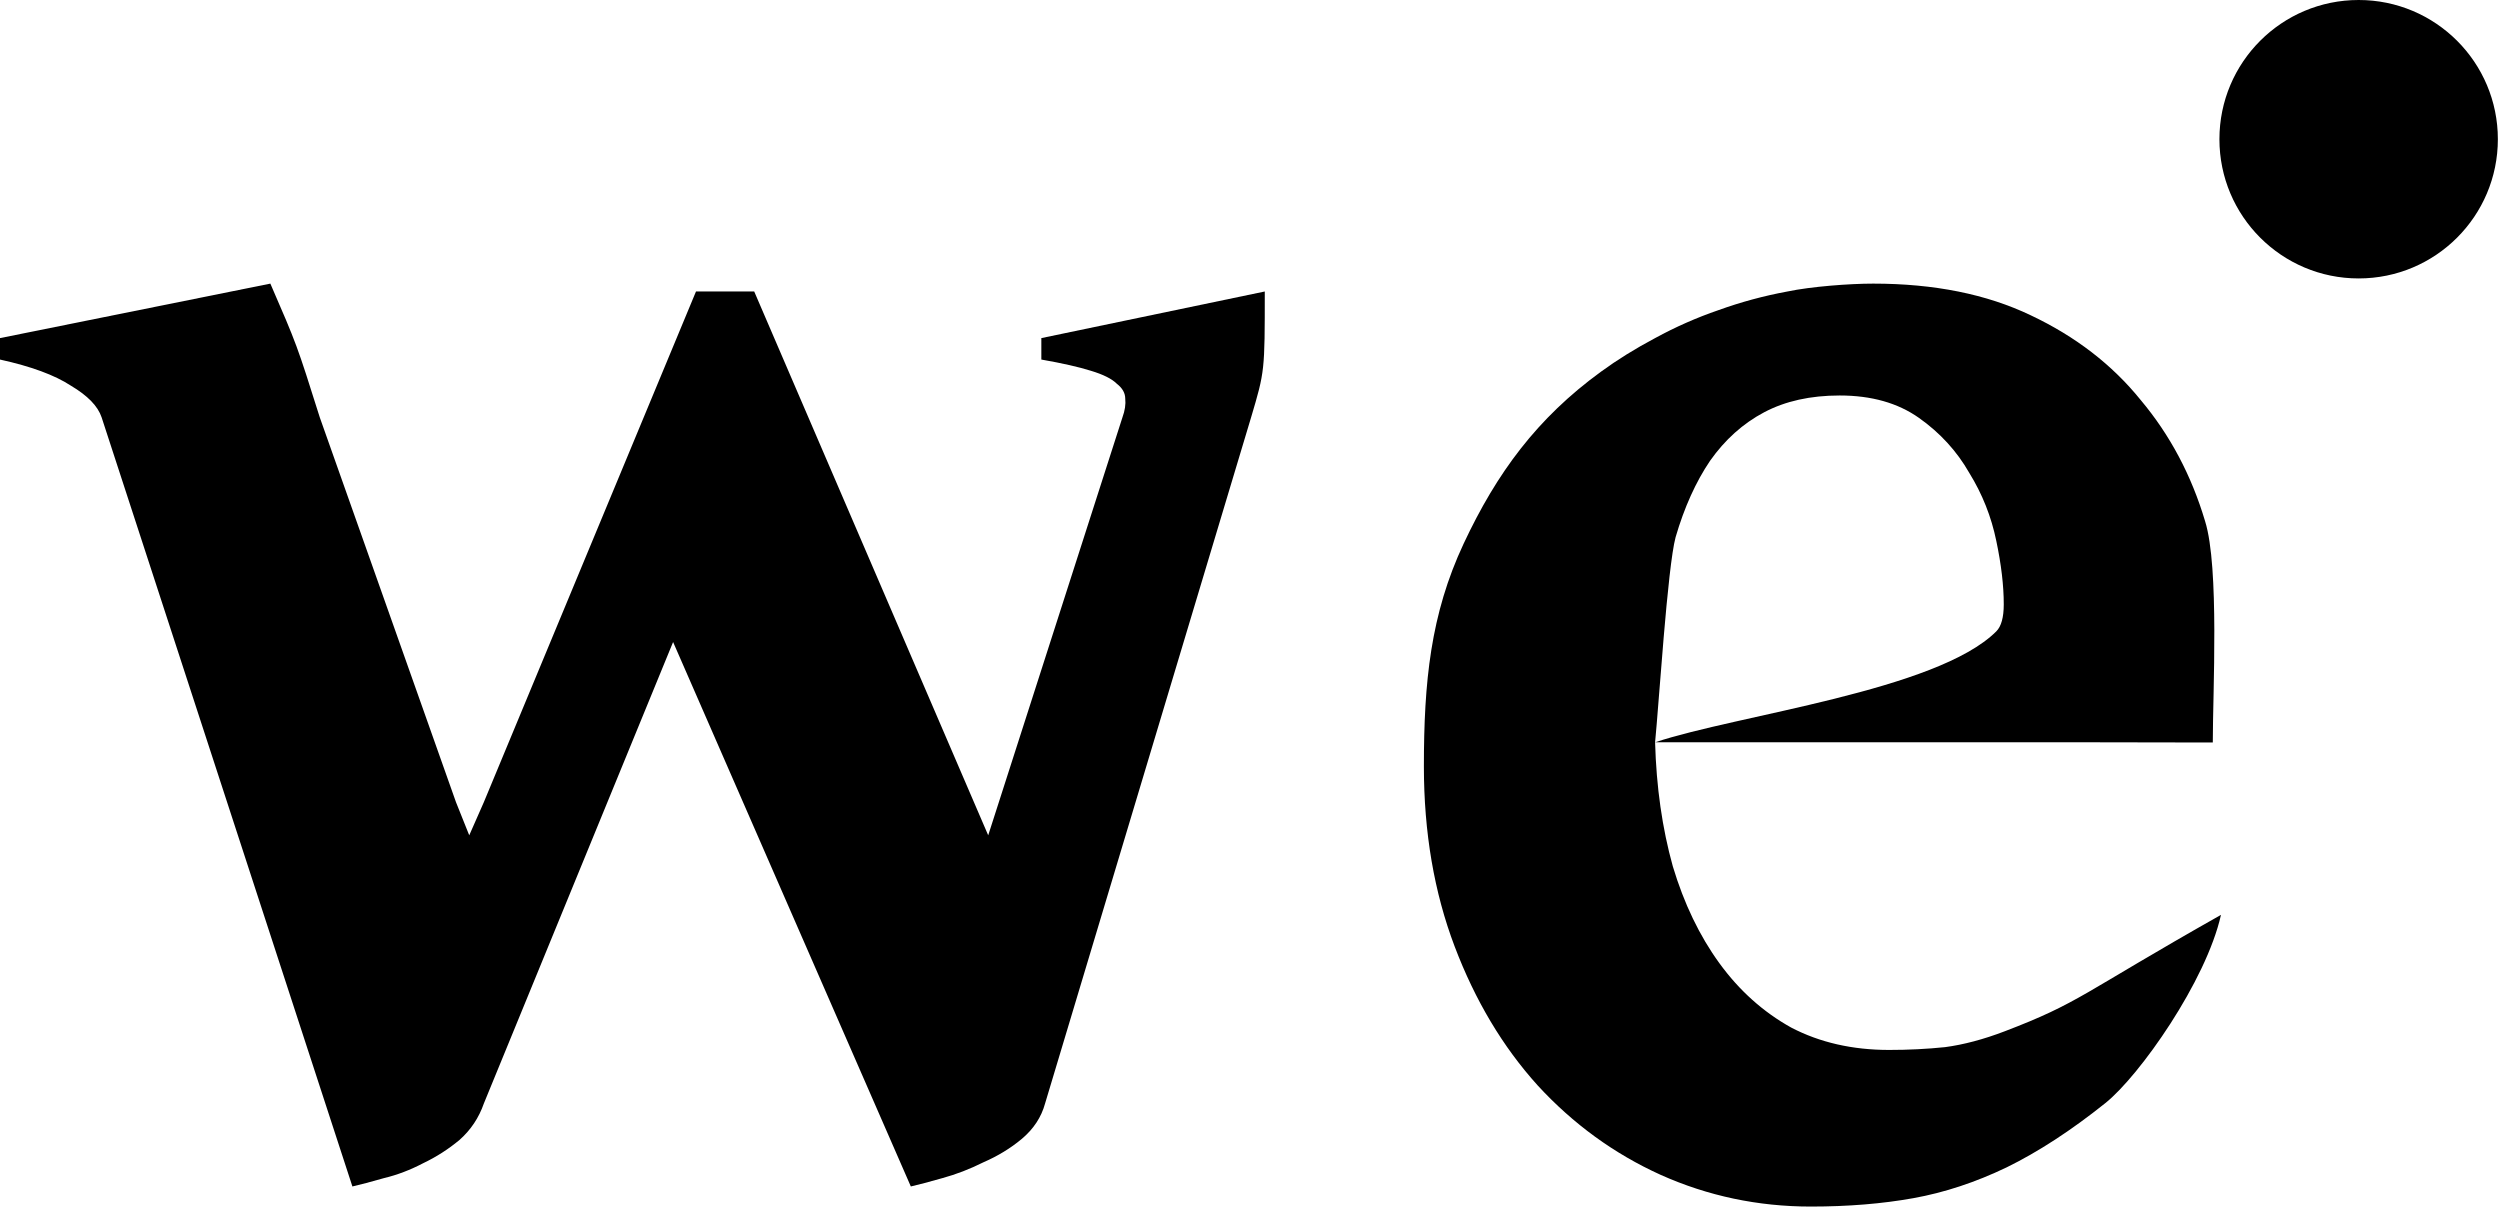 <svg width="777" height="375" viewBox="0 0 777 375" fill="none" xmlns="http://www.w3.org/2000/svg">
<path d="M571.772 122.918C562.693 122.918 554.87 124.657 548.302 128.134C541.735 131.611 536.133 136.633 531.497 143.201C527.054 149.768 523.48 157.688 520.776 166.96C518.265 176.232 515.561 219.115 514.402 230.705C539.996 222.174 601.997 214.678 620.45 196.225C621.995 194.679 622.768 191.878 622.768 187.822C622.768 182.027 621.995 175.459 620.45 168.119C618.905 160.586 616.104 153.535 612.047 146.967C608.184 140.206 602.968 134.508 596.401 129.872C589.833 125.236 581.623 122.918 571.772 122.918ZM687.736 230.769C666.971 230.769 671.253 230.705 651.453 230.705H514.402C514.788 244.613 516.623 257.458 519.907 269.242C523.384 280.831 528.213 290.876 534.394 299.375C540.576 307.875 548.013 314.539 556.705 319.368C565.591 324.004 575.732 326.322 587.129 326.322C593.117 326.322 598.912 326.032 604.514 325.453C610.309 324.68 616.49 323.038 623.058 320.527C646.527 311.553 646.527 309.066 690.28 284.341C685.676 304.945 664.975 334.339 654.351 342.838C643.726 351.337 633.489 358.001 623.637 362.831C613.979 367.466 604.32 370.654 594.662 372.392C585.004 374.131 574.38 375 562.79 375C546.371 375 530.821 371.716 516.14 365.148C501.653 358.581 488.904 349.309 477.893 337.333C467.076 325.356 458.48 310.965 452.106 294.16C445.731 277.354 442.544 258.714 442.544 238.238C442.544 211.968 444.604 190.945 454.906 168.956C465.209 146.967 477.7 130.001 497.596 115.513C502.618 111.843 508.22 108.366 514.402 105.082C520.776 101.605 527.344 98.708 534.105 96.39C541.059 93.879 548.206 91.947 555.546 90.595C562.886 89.05 574.863 88.148 582.203 88.148C601.133 88.148 617.456 91.432 631.171 98C645.079 104.567 656.475 113.356 665.361 124.367C674.44 135.184 681.104 147.74 685.354 162.034C689.797 176.329 687.736 215.123 687.736 230.769Z" fill="black"/>
<path d="M388.844 129.711L324.809 342.967C323.65 347.216 321.235 350.886 317.565 353.977C314.088 356.875 310.128 359.289 305.686 361.221C301.436 363.346 297.186 364.988 292.937 366.147C288.88 367.306 285.596 368.175 283.085 368.754L209.199 199.541L150.38 342.967C148.835 347.409 146.323 351.176 142.846 354.267C139.369 357.164 135.603 359.579 131.546 361.511C127.49 363.635 123.433 365.181 119.377 366.147C115.32 367.306 112.036 368.175 109.525 368.754L31.583 129.711C30.424 126.234 27.236 122.95 22.021 119.86C16.999 116.576 9.658 113.871 0 111.747V105.082L84.027 88.148C92.269 107.143 92.269 107.143 99.384 129.711L141.72 249.313L145.84 259.615L150.38 249.313L216.314 90.595H234.407L307.134 259.615L348.858 129.711C349.631 127.586 349.921 125.655 349.727 123.916C349.727 122.178 348.858 120.632 347.12 119.28C345.574 117.735 342.87 116.383 339.007 115.224C335.337 114.065 330.218 112.906 323.65 111.747V105.082L393.093 90.595C393.093 115.385 393.093 115.385 388.844 129.711Z" fill="black"/>
<path d="M776.335 43.269C776.335 67.166 756.963 86.538 733.066 86.538C709.169 86.538 689.796 67.166 689.796 43.269C689.796 19.372 709.169 0 733.066 0C756.963 0 776.335 19.372 776.335 43.269Z" fill="black"/>
</svg>
